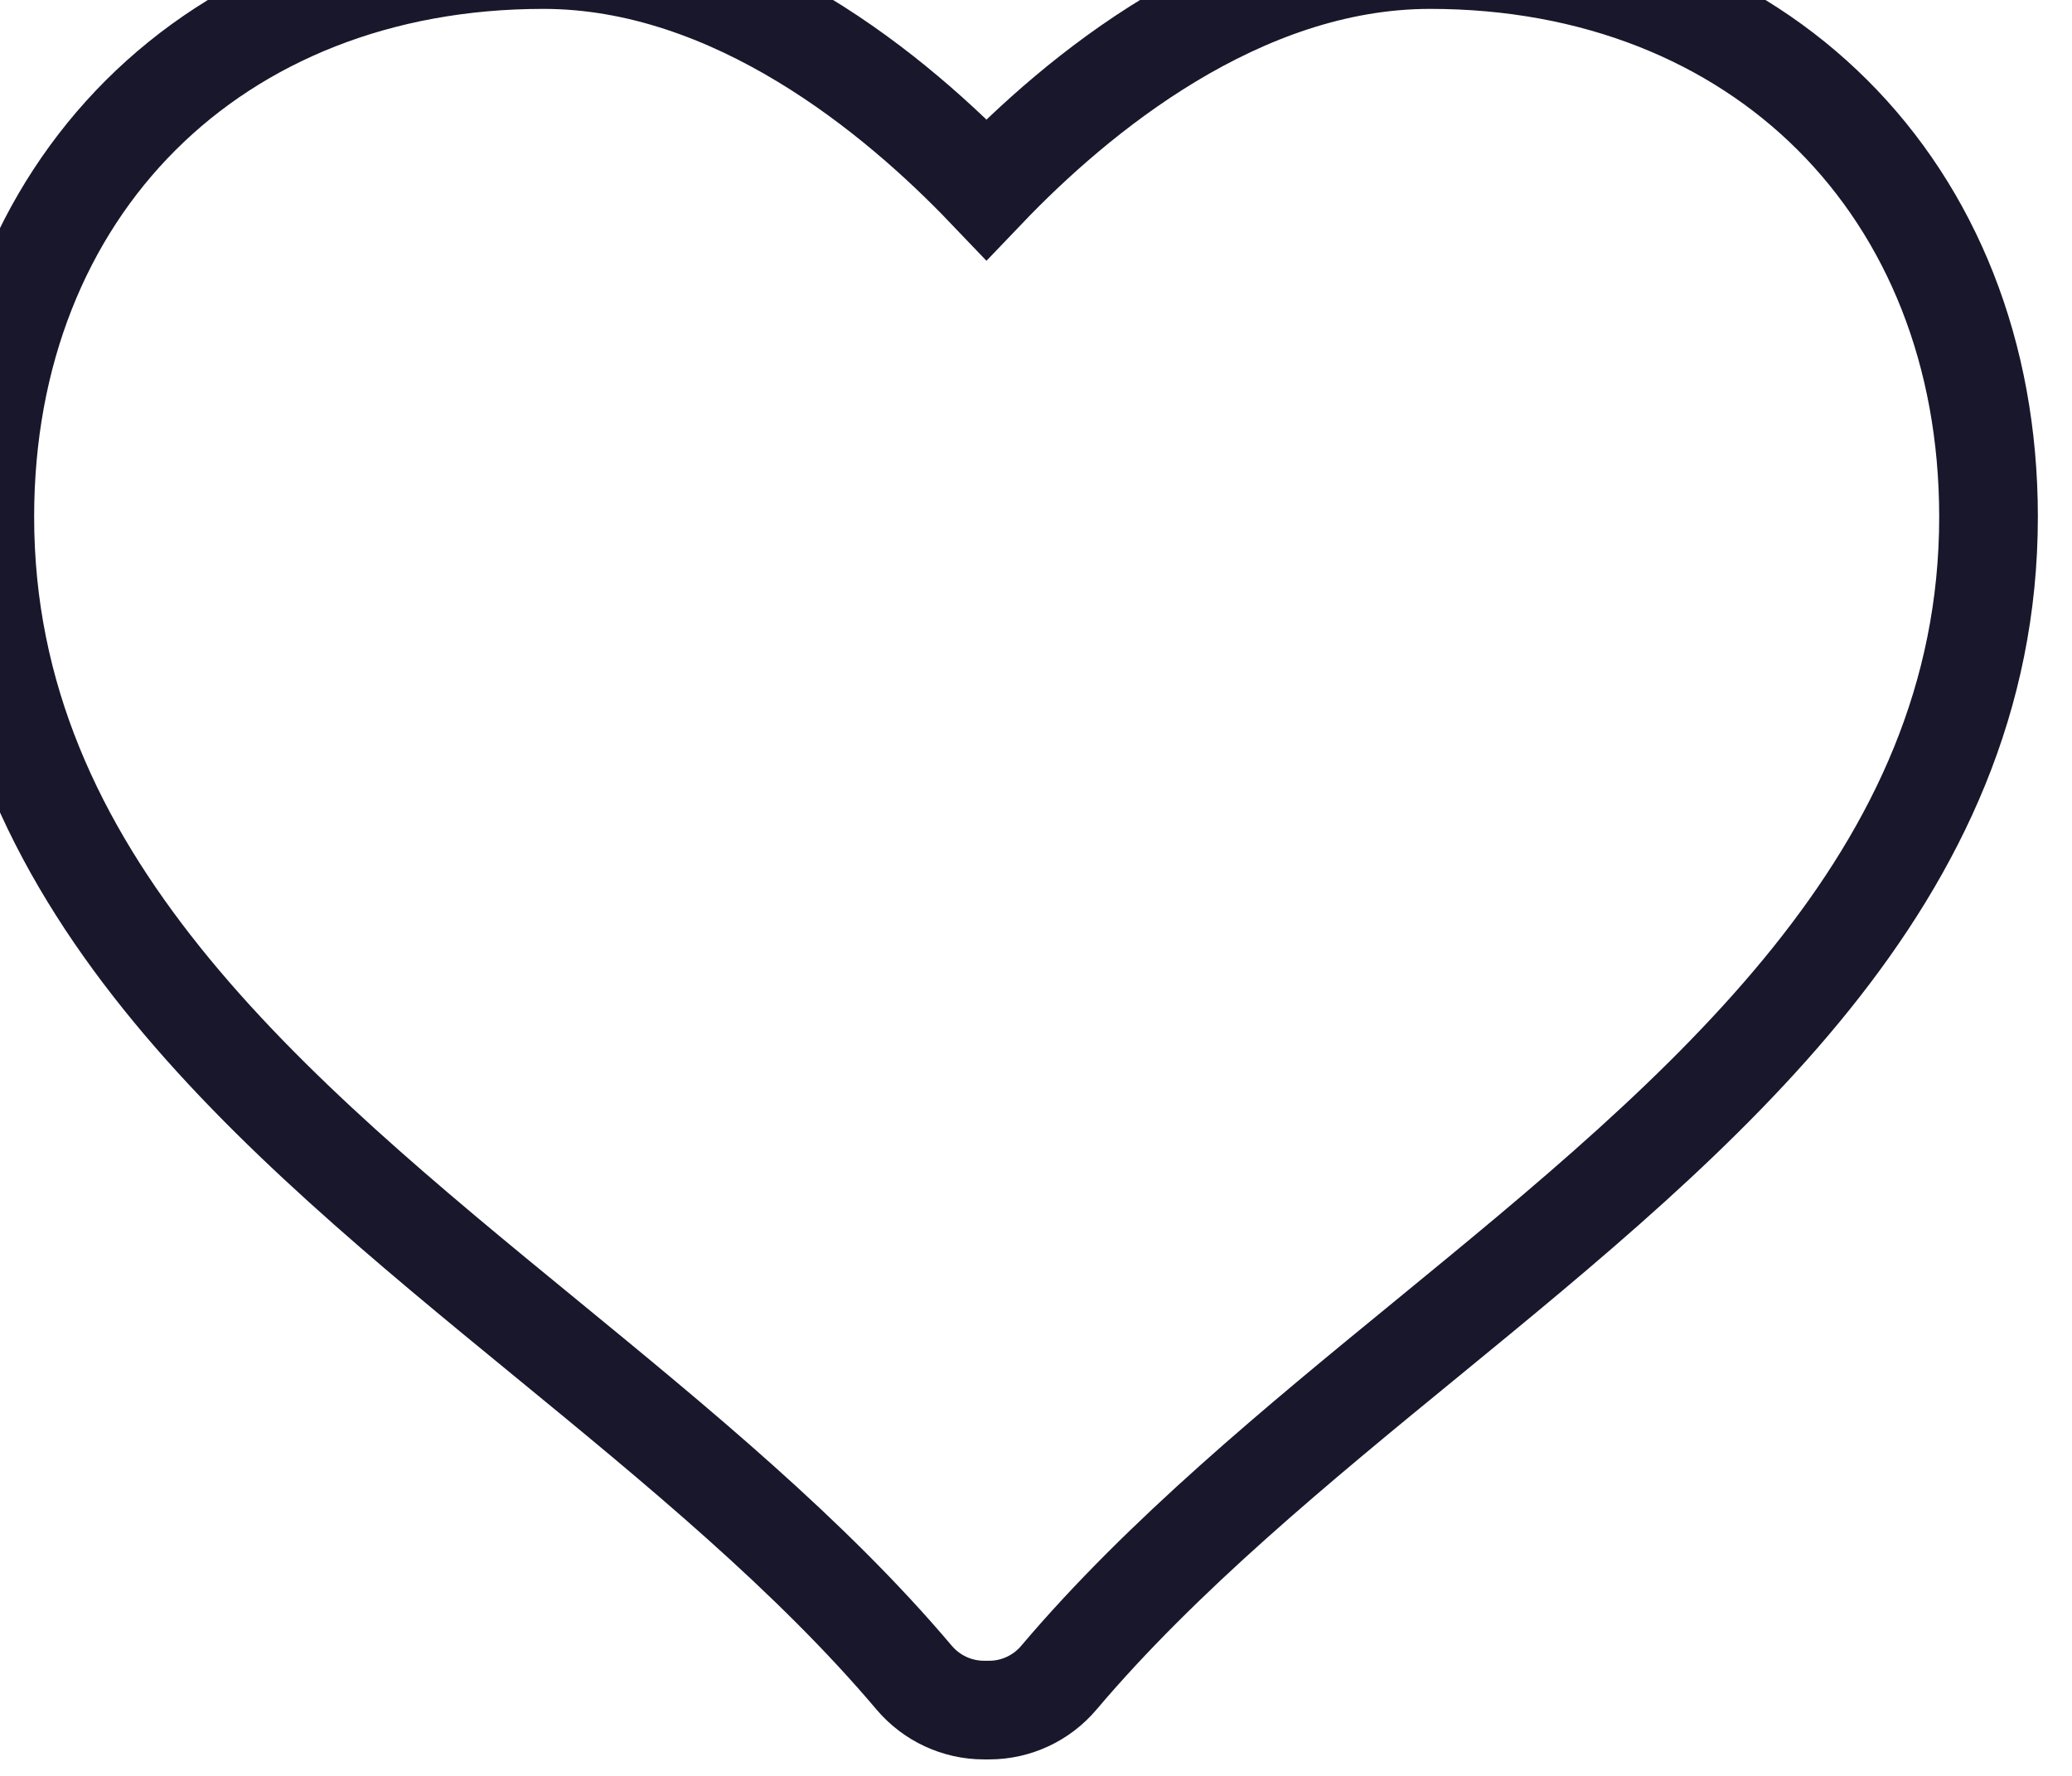 <svg width="42" height="36" viewBox="0 0 42 36" fill="none" xmlns="http://www.w3.org/2000/svg" xmlns:xlink="http://www.w3.org/1999/xlink">
<path d="M28.989,-0.82C25.119,-0.82 21.813,1.938 19.996,3.839C18.18,1.938 14.881,-0.82 11.013,-0.82C4.347,-0.82 -0.308,3.826 -0.308,10.478C-0.308,17.807 5.473,22.545 11.065,27.127C13.705,29.292 16.437,31.53 18.532,34.011C18.885,34.426 19.402,34.666 19.945,34.666L20.052,34.666C20.596,34.666 21.111,34.425 21.462,34.011C23.561,31.53 26.292,29.29 28.934,27.127C34.524,22.546 40.308,17.809 40.308,10.478C40.308,3.826 35.654,-0.82 28.989,-0.82L28.989,-0.82Z" stroke="#18172B" stroke-width="2" stroke-miterlimit="3.999"/>
</svg>
